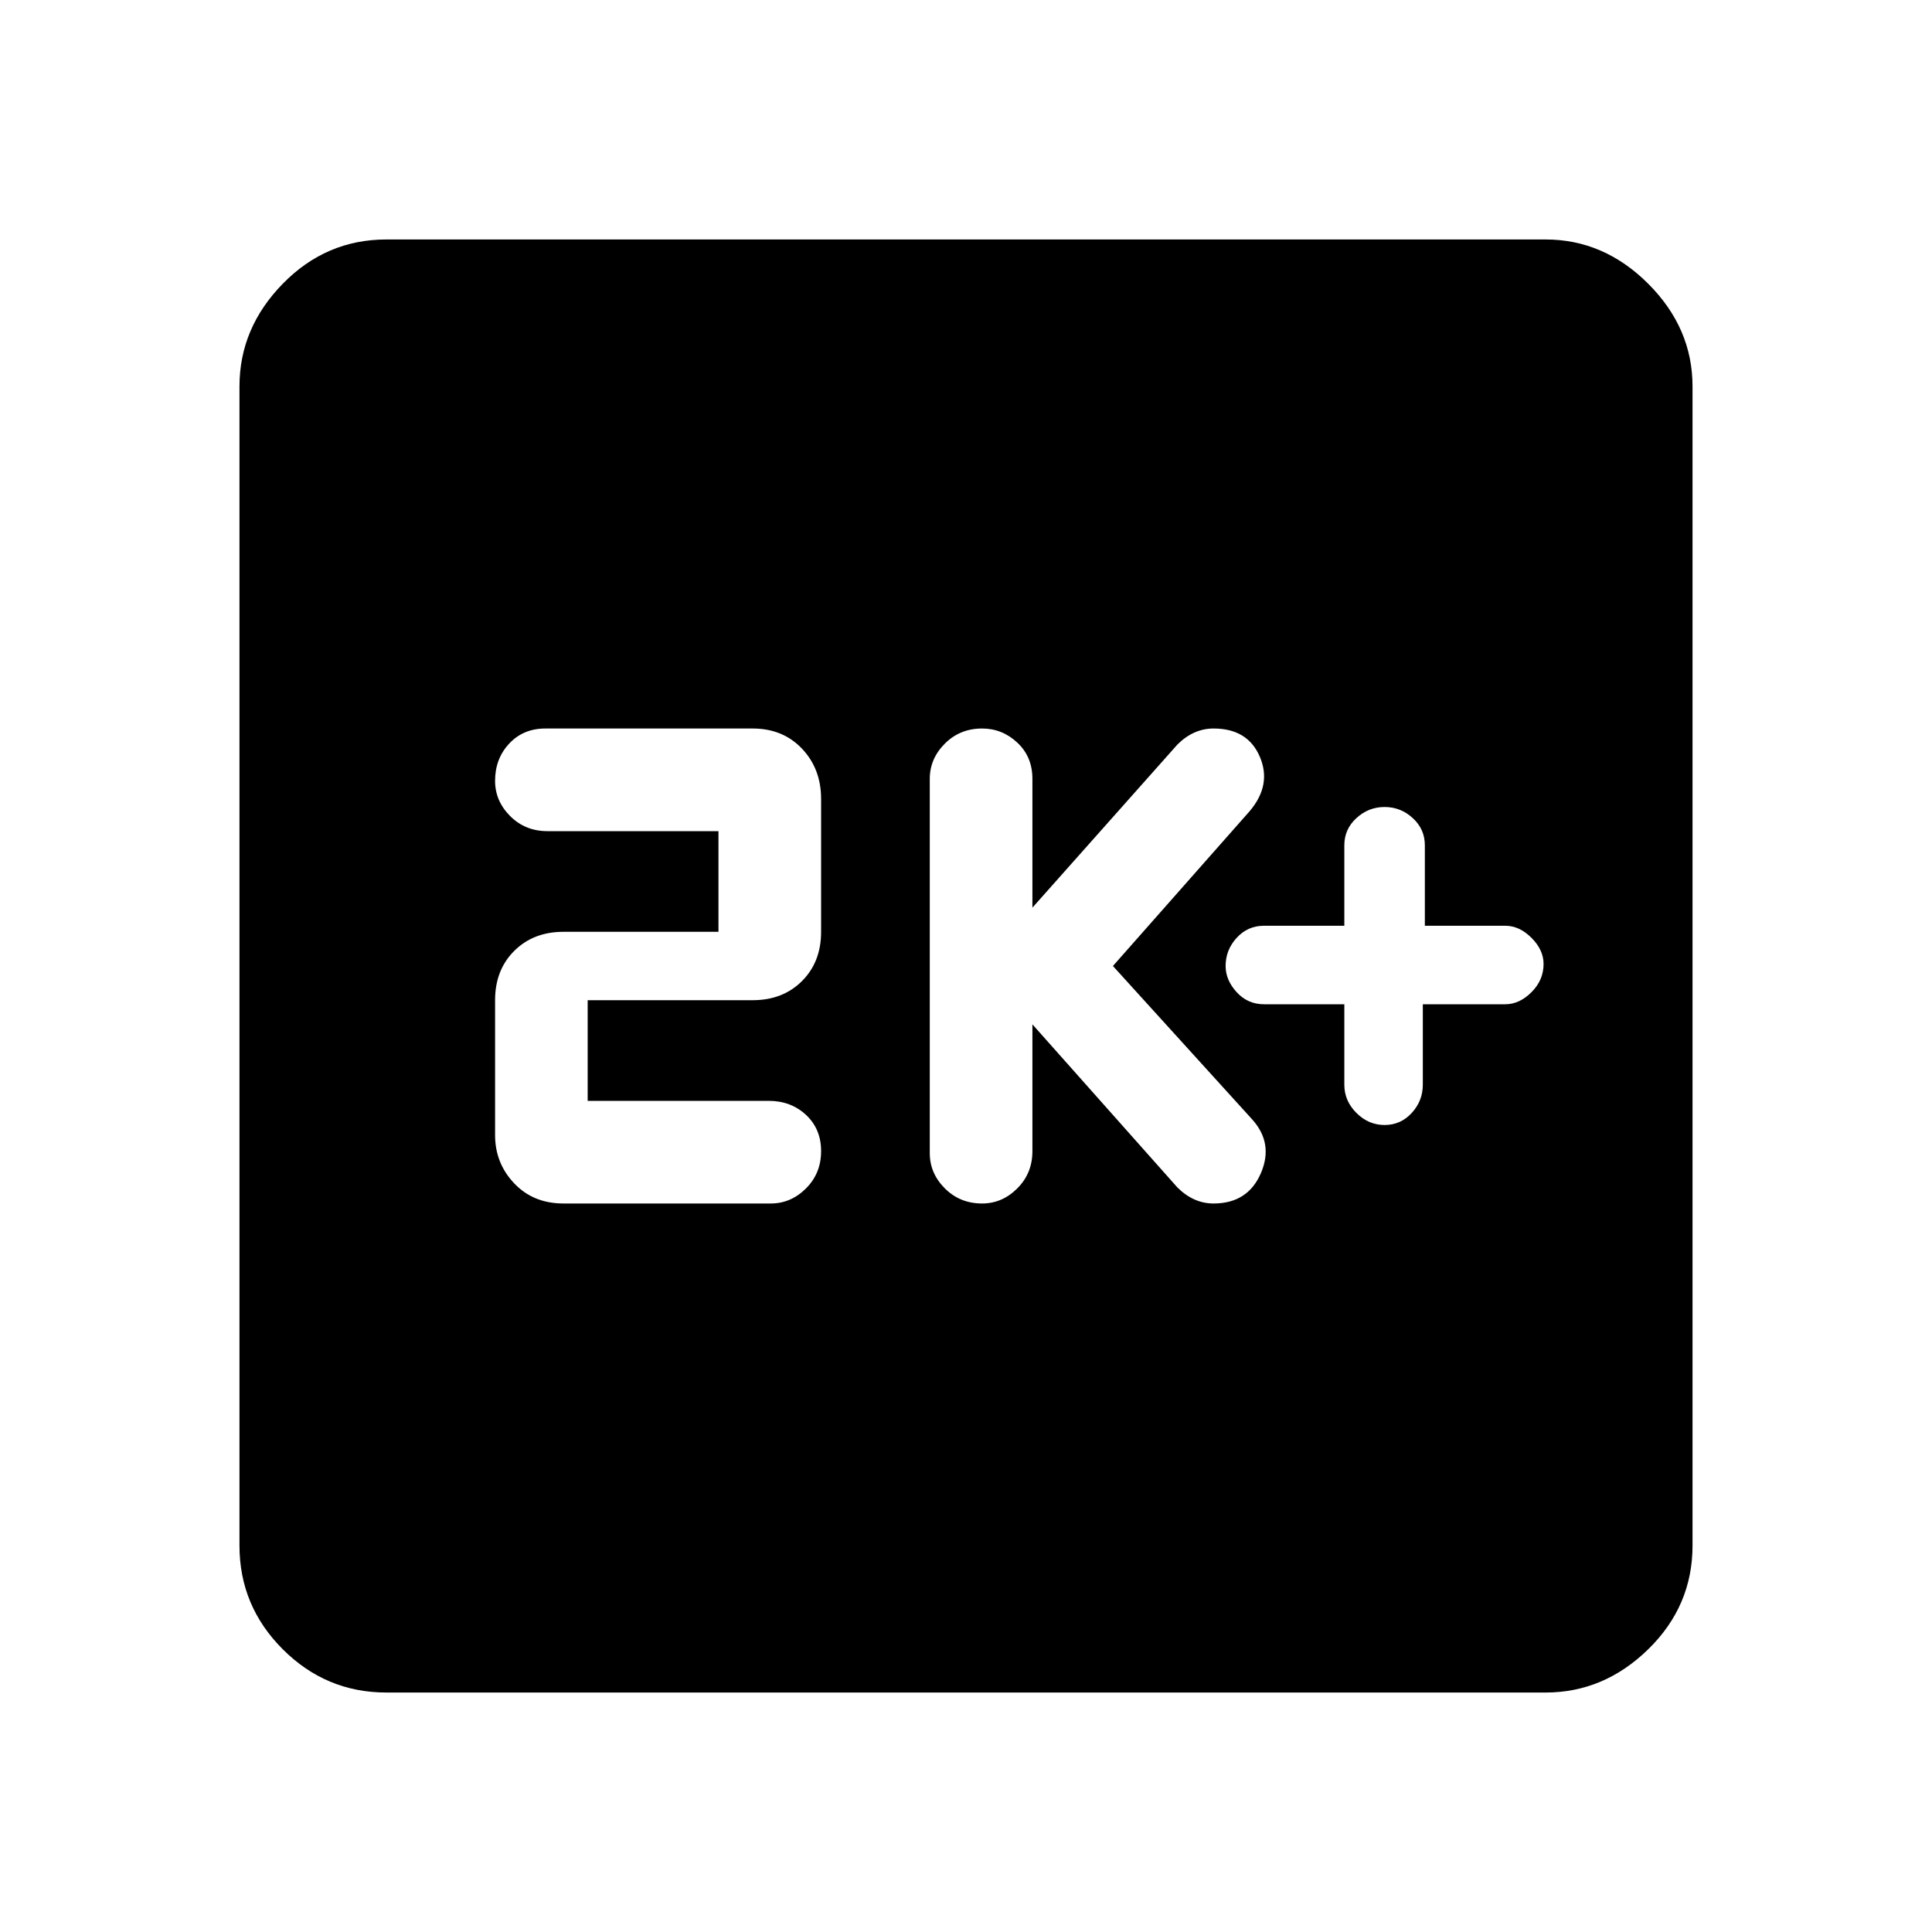 <svg xmlns="http://www.w3.org/2000/svg" height="40" width="40"><path d="M28.667 23.292Q29 23.292 29.229 23.042Q29.458 22.792 29.458 22.458V20.792H31.167Q31.458 20.792 31.708 20.542Q31.958 20.292 31.958 19.958Q31.958 19.667 31.708 19.417Q31.458 19.167 31.167 19.167H29.5V17.5Q29.5 17.167 29.25 16.938Q29 16.708 28.667 16.708Q28.333 16.708 28.083 16.938Q27.833 17.167 27.833 17.5V19.167H26.167Q25.833 19.167 25.604 19.417Q25.375 19.667 25.375 20Q25.375 20.292 25.604 20.542Q25.833 20.792 26.167 20.792H27.833V22.458Q27.833 22.792 28.083 23.042Q28.333 23.292 28.667 23.292ZM20.333 24.917Q20.75 24.917 21.062 24.604Q21.375 24.292 21.375 23.833V21.208L24.375 24.583Q24.542 24.75 24.729 24.833Q24.917 24.917 25.125 24.917Q25.833 24.917 26.104 24.292Q26.375 23.667 25.917 23.167L23.042 20L25.875 16.792Q26.333 16.25 26.083 15.667Q25.833 15.083 25.125 15.083Q24.917 15.083 24.729 15.167Q24.542 15.25 24.375 15.417L21.375 18.792V16.125Q21.375 15.667 21.062 15.375Q20.75 15.083 20.333 15.083Q19.875 15.083 19.562 15.396Q19.25 15.708 19.25 16.125V23.875Q19.25 24.292 19.562 24.604Q19.875 24.917 20.333 24.917ZM11.667 24.917H15.958Q16.375 24.917 16.688 24.604Q17 24.292 17 23.833Q17 23.375 16.688 23.083Q16.375 22.792 15.917 22.792H12.167V20.708H15.583Q16.208 20.708 16.604 20.312Q17 19.917 17 19.292V16.542Q17 15.917 16.604 15.5Q16.208 15.083 15.583 15.083H11.292Q10.833 15.083 10.542 15.396Q10.25 15.708 10.25 16.167Q10.25 16.583 10.562 16.896Q10.875 17.208 11.333 17.208H14.875V19.292H11.667Q11.042 19.292 10.646 19.688Q10.25 20.083 10.25 20.708V23.5Q10.25 24.083 10.646 24.5Q11.042 24.917 11.667 24.917ZM8 35.042Q6.75 35.042 5.854 34.146Q4.958 33.25 4.958 32V8Q4.958 6.792 5.854 5.875Q6.75 4.958 8 4.958H32Q33.208 4.958 34.125 5.875Q35.042 6.792 35.042 8V32Q35.042 33.25 34.125 34.146Q33.208 35.042 32 35.042Z"/></svg>